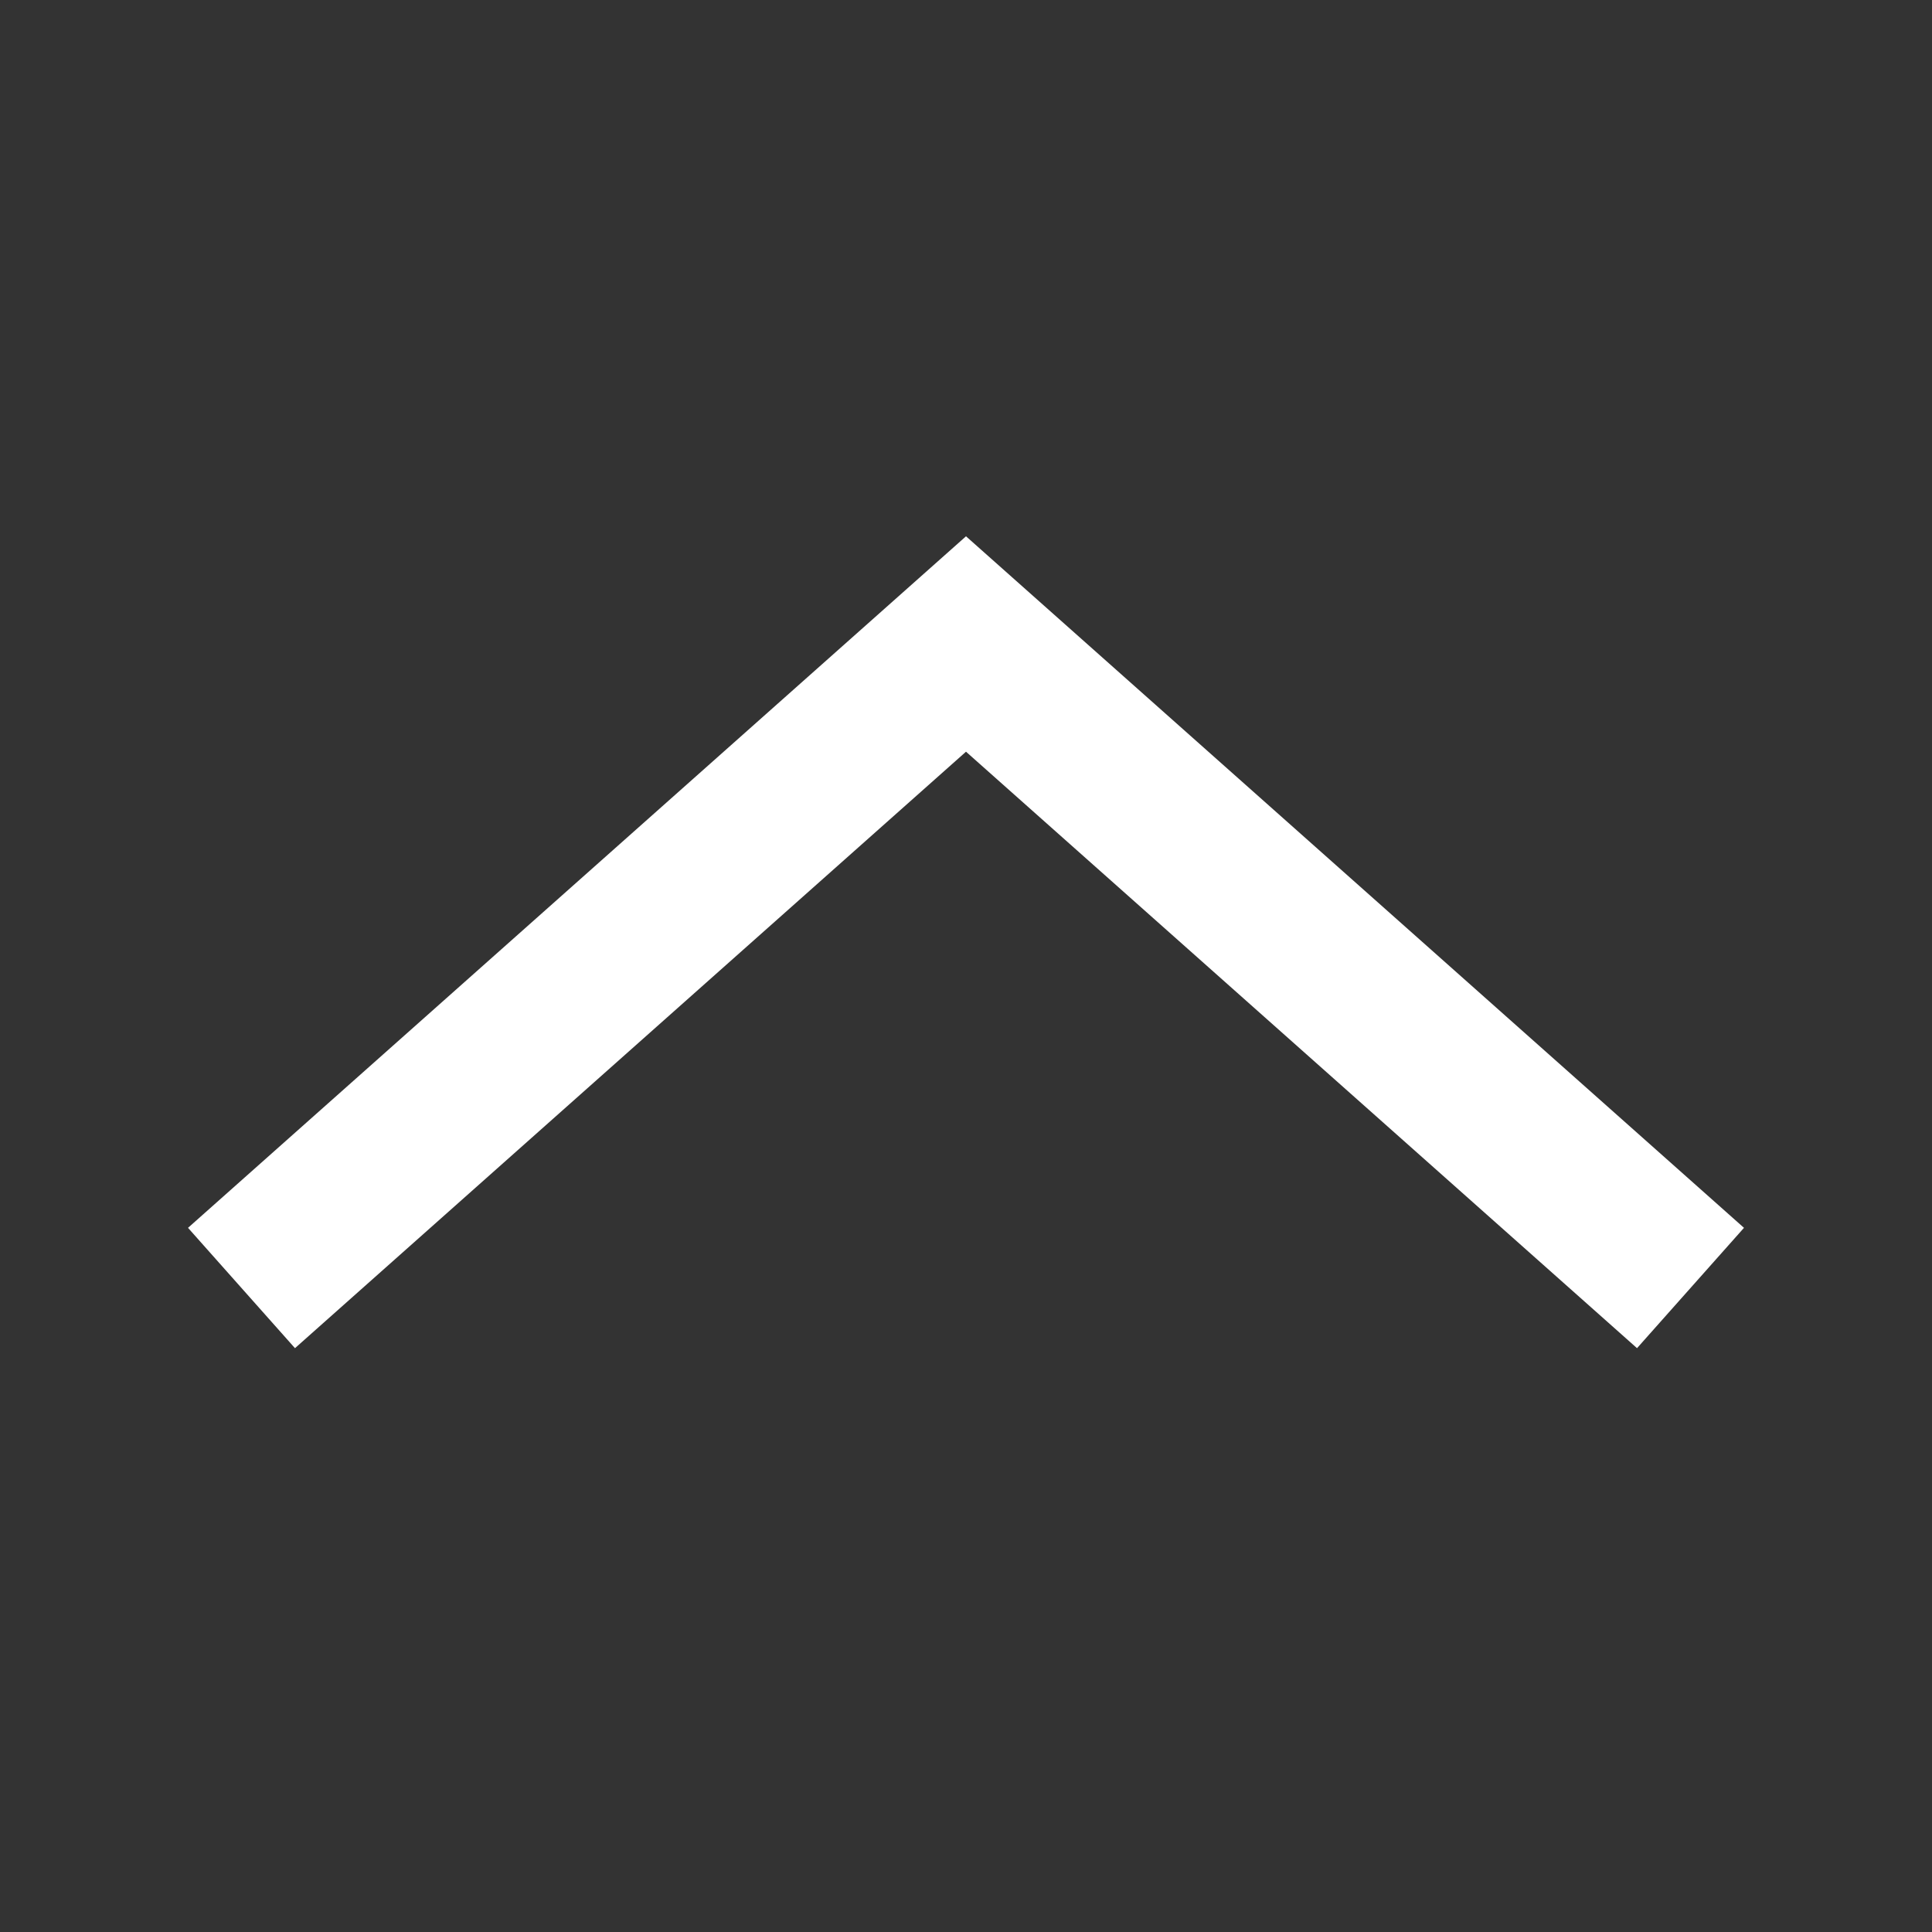 <svg xmlns="http://www.w3.org/2000/svg" width="64px" height="64px" viewBox="0 0 24 24">
    <rect x="0" y="0" width="24" height="24" fill="#333333" stroke="none"/>
    <path d="M 3 16 L 12 8 L 21 16" stroke="#ffffff" stroke-width="2" fill="none"></path>
</svg>
